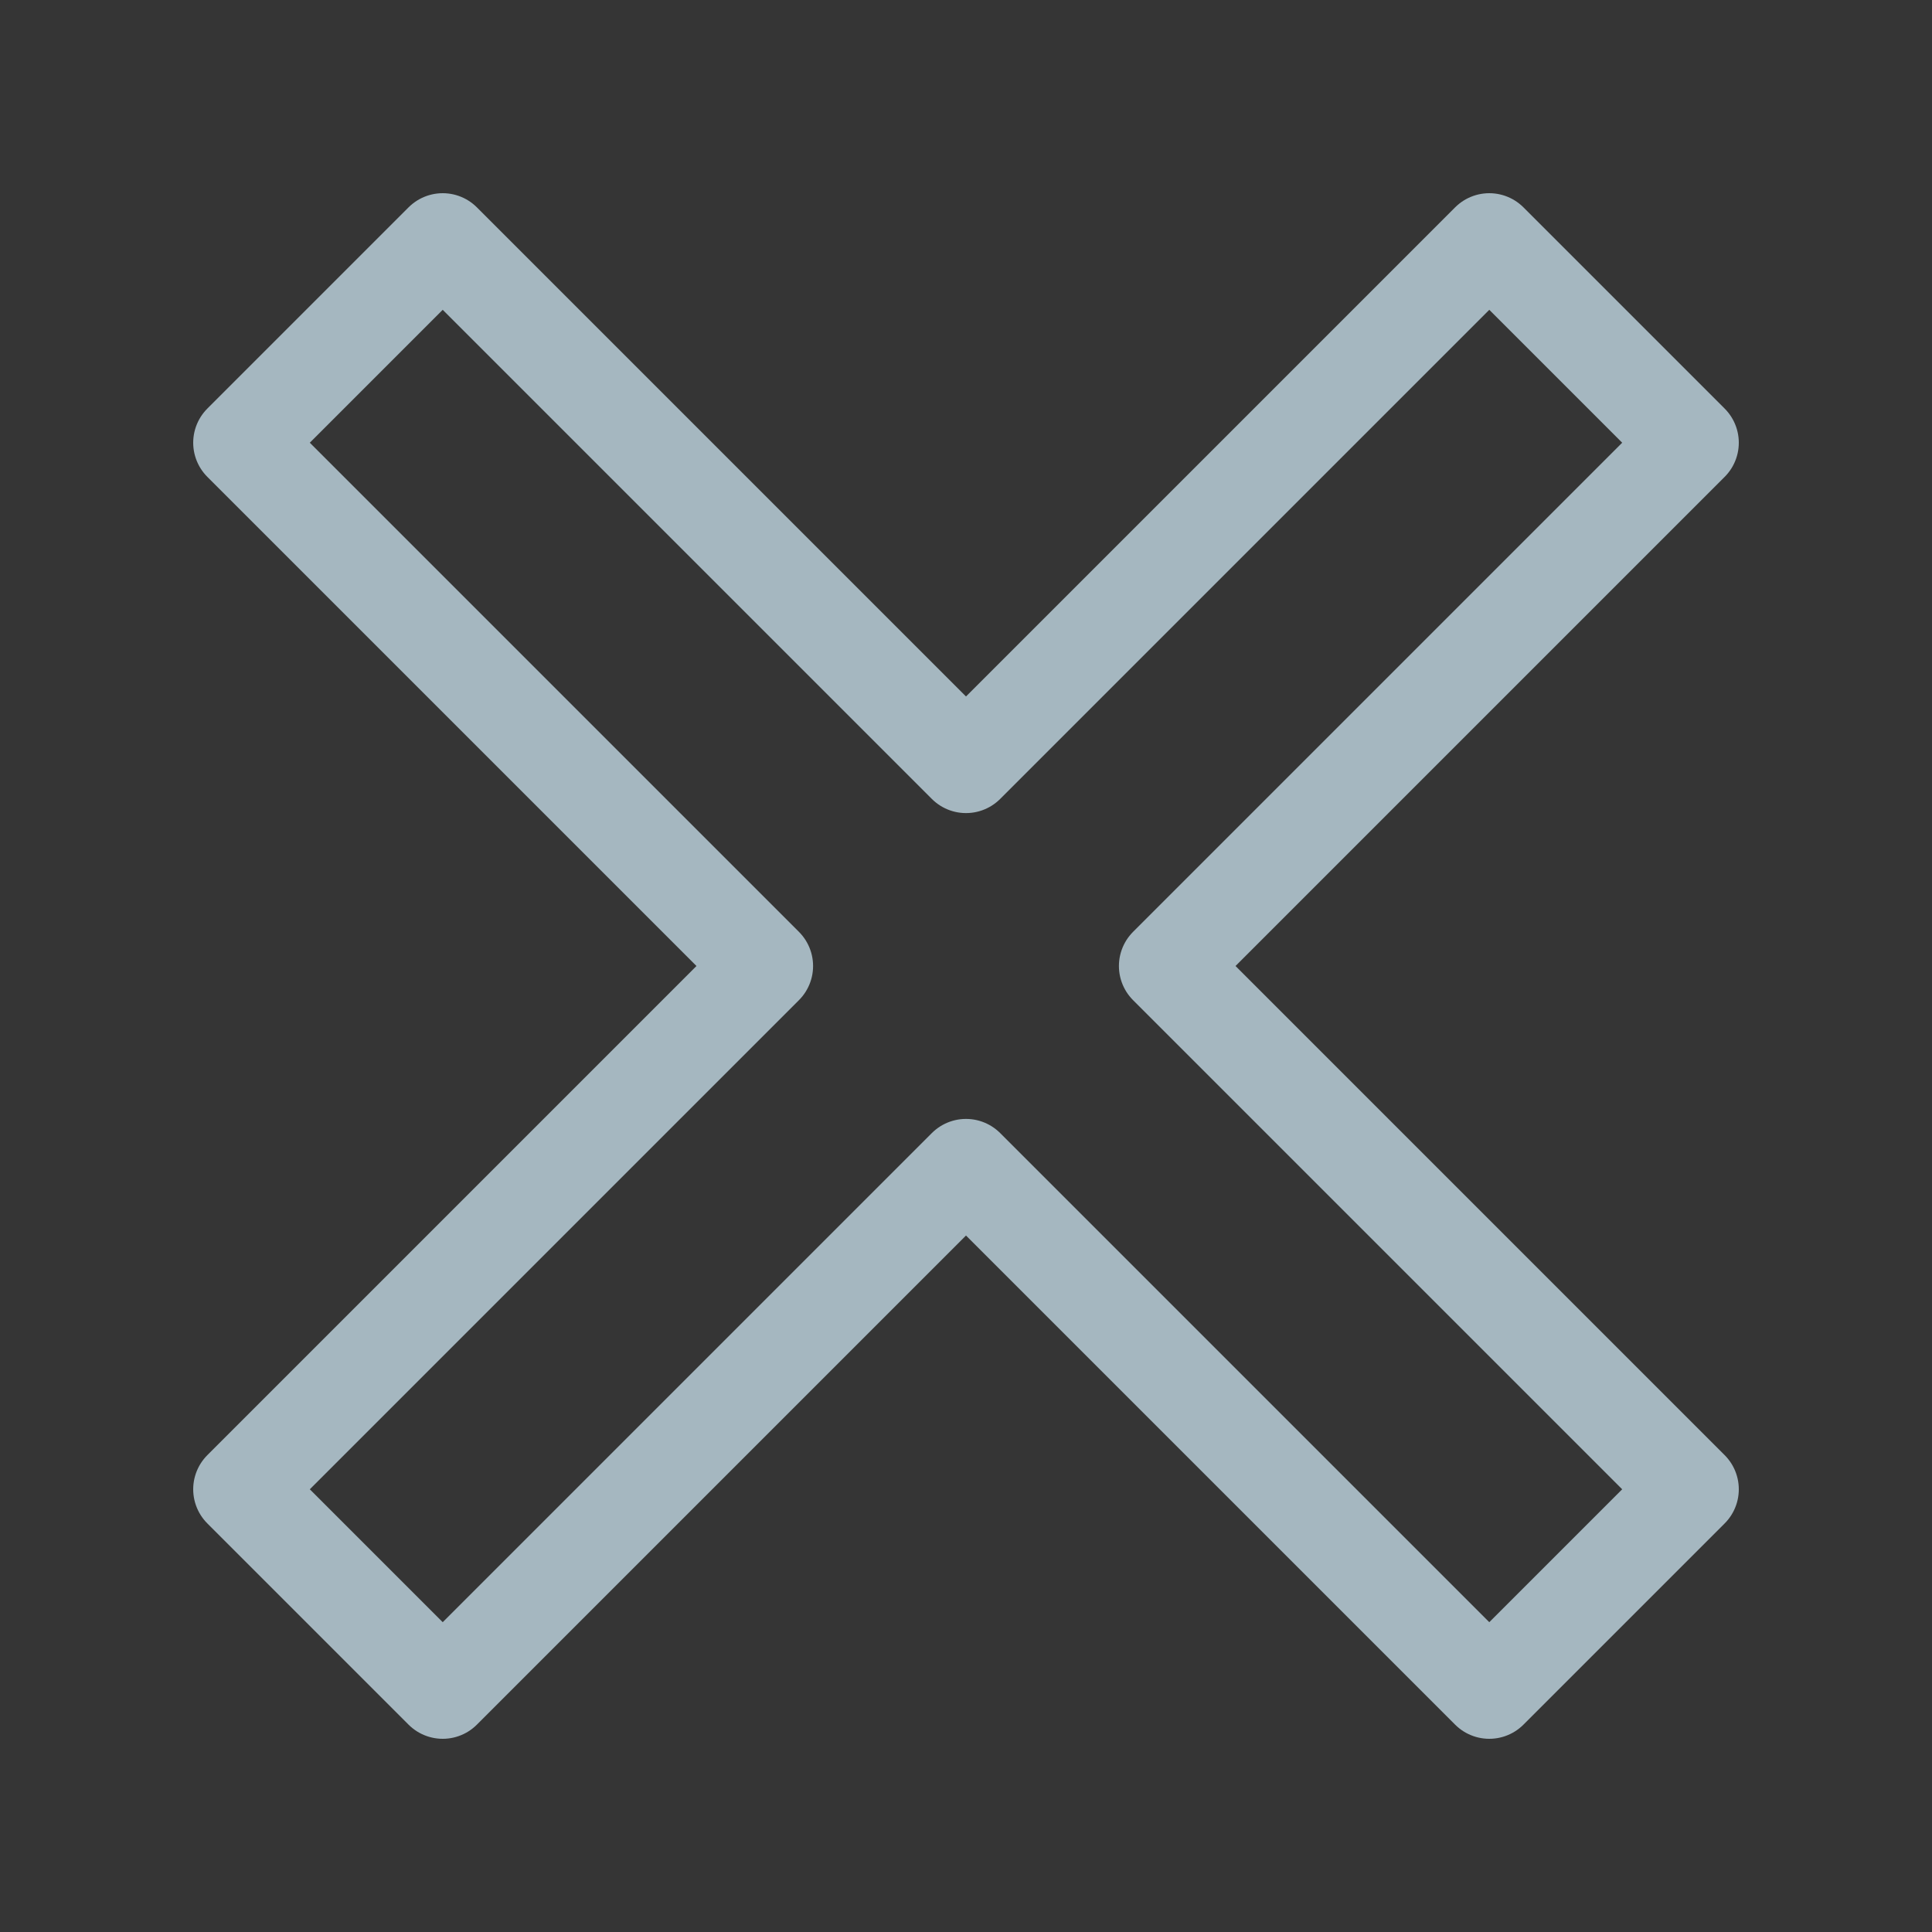 <?xml version="1.0" encoding="UTF-8"?>
<svg width="20px" height="20px" viewBox="0 0 20 20" version="1.1" xmlns="http://www.w3.org/2000/svg" xmlns:xlink="http://www.w3.org/1999/xlink">
    <rect x="0" y="0" width="20" height="20" fill="#333333" stroke="none"/>
    <title>error</title>
    <g id="Page-1" stroke="none" stroke-width="1" fill="none" fill-rule="evenodd">
        <g id="error">
            <rect id="Rectangle" fill-opacity="0.01" fill="#FFFFFF" fill-rule="nonzero" x="0" y="0" width="20" height="20"></rect>
            <polygon id="Path" stroke="#A5B7C0" stroke-linecap="round" stroke-linejoin="round" points="2.5 4.583 4.583 2.5 10 7.917 15.417 2.5 17.5 4.583 12.083 10 17.5 15.417 15.417 17.5 10 12.083 4.583 17.5 2.5 15.417 7.917 10"></polygon>
        </g>
    </g>
</svg>